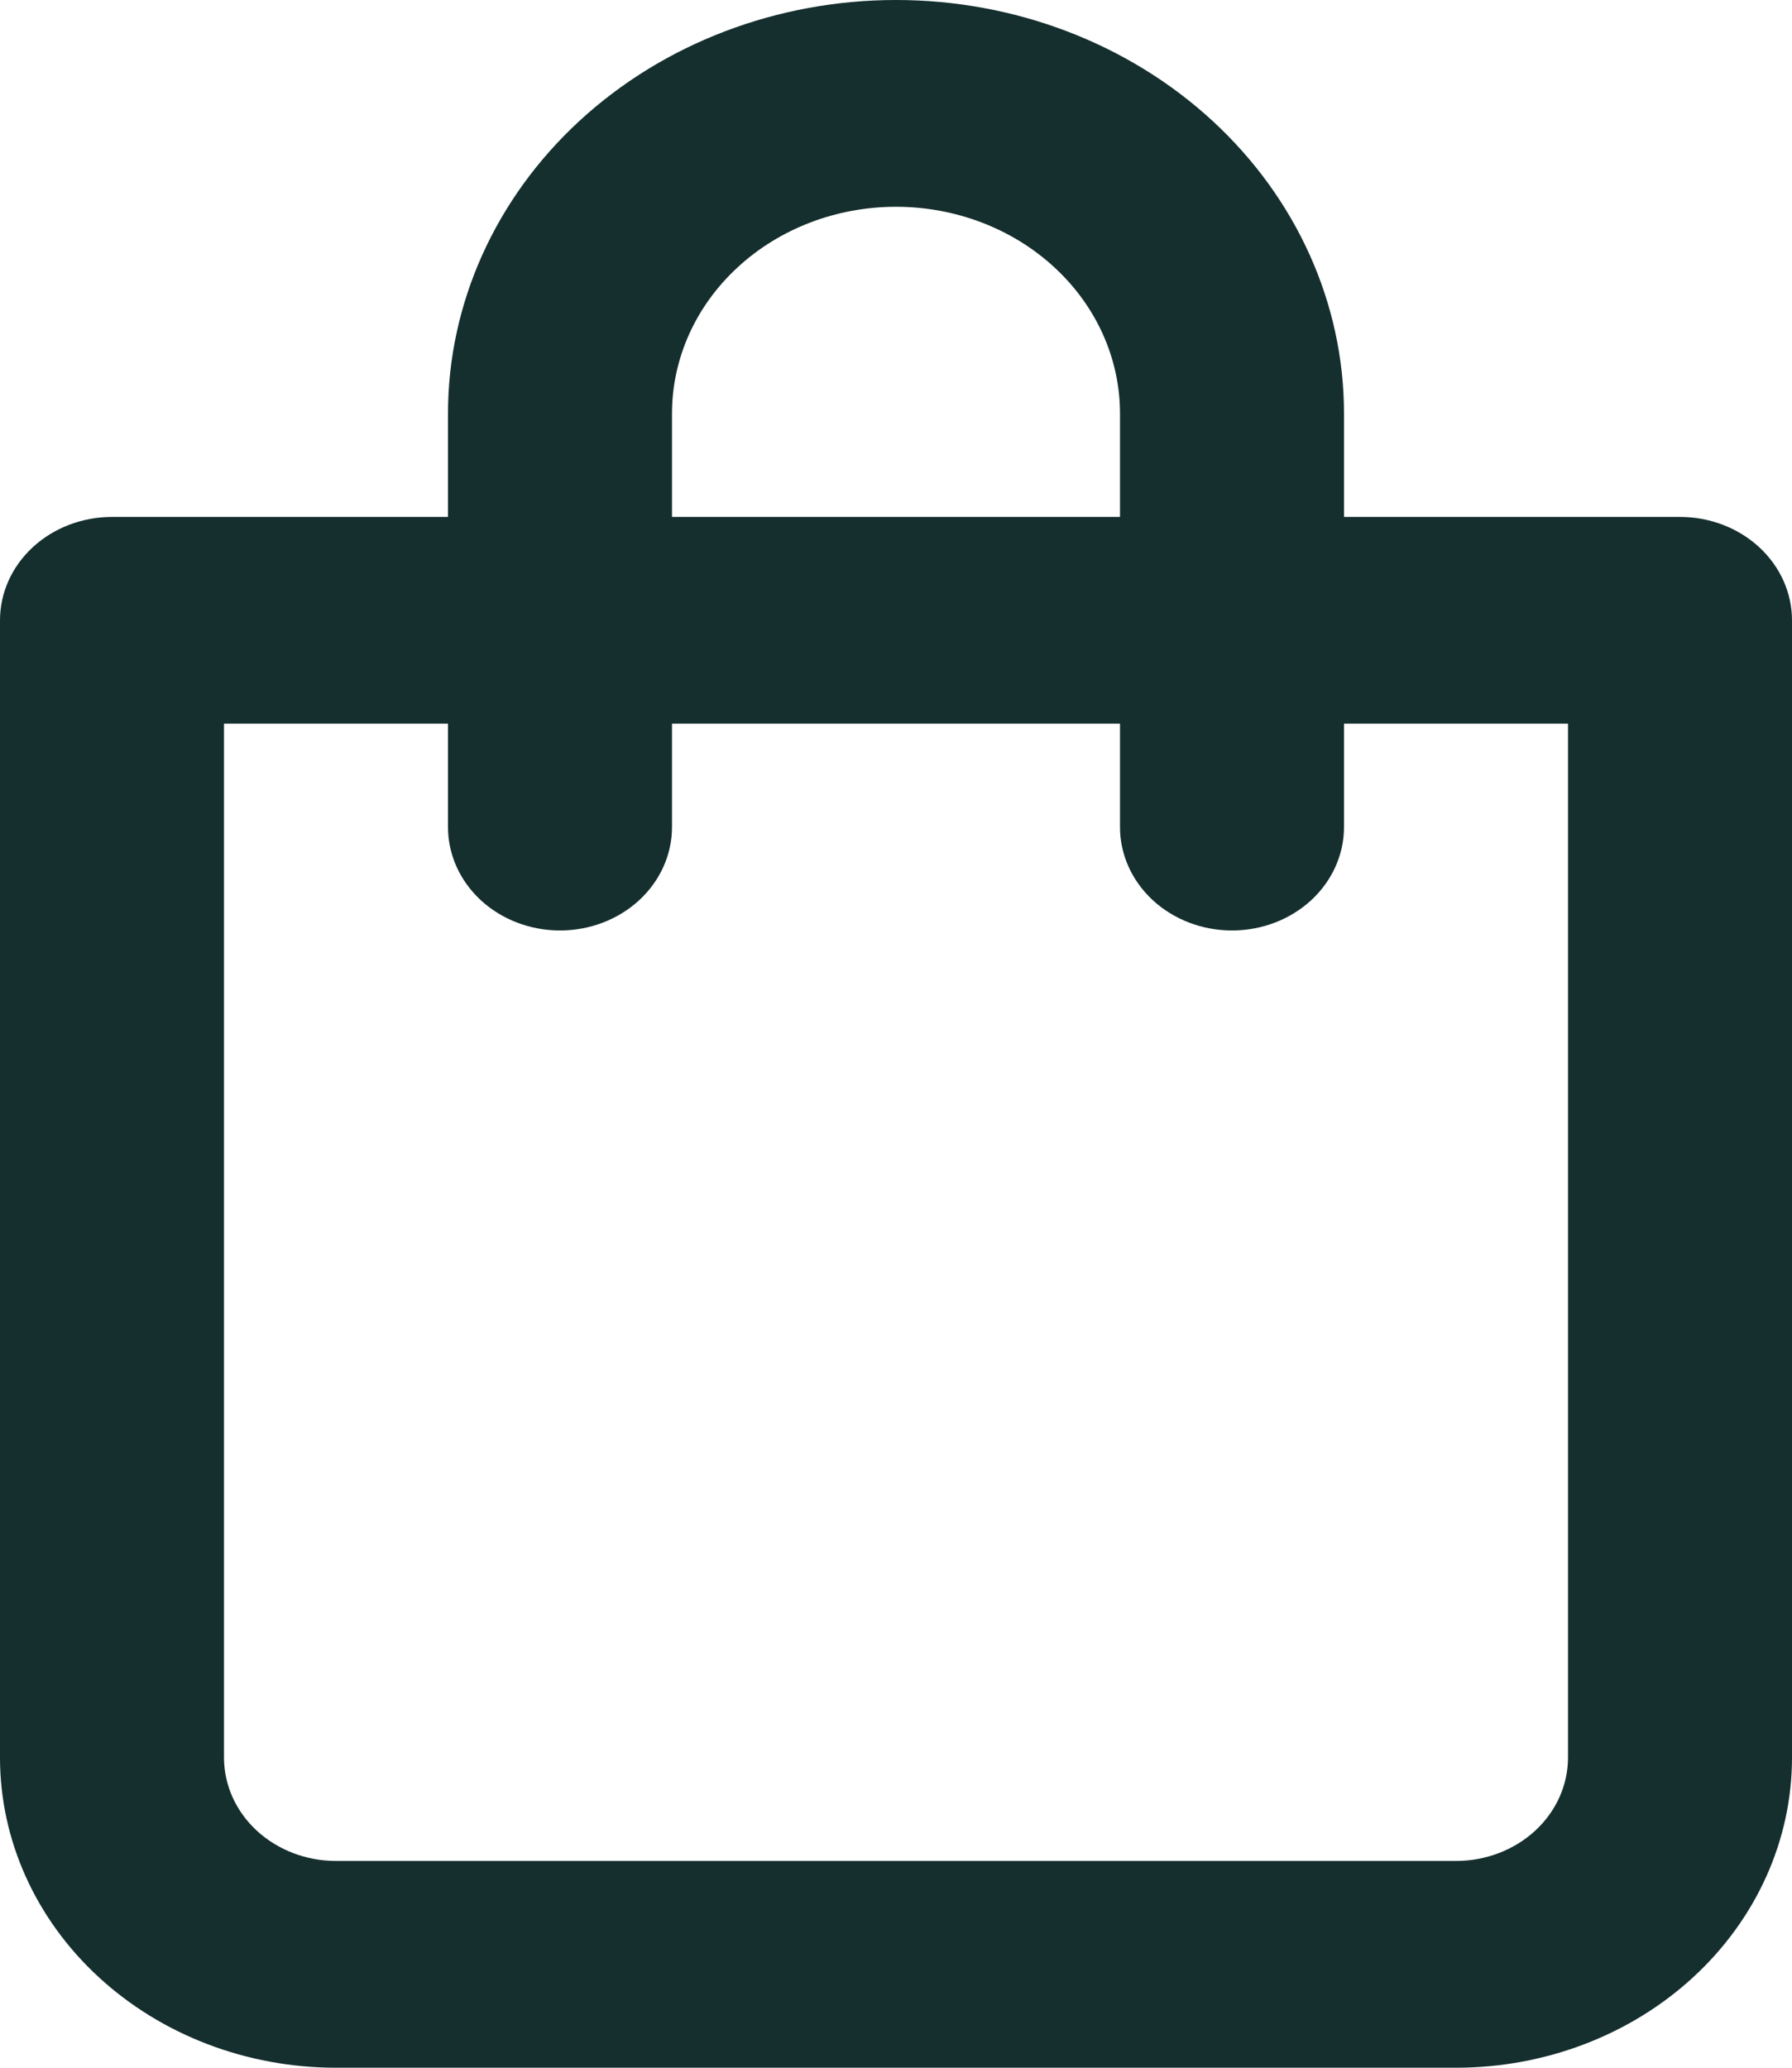 <svg width="26" height="30" viewBox="0 0 26 30" fill="none" xmlns="http://www.w3.org/2000/svg">
<path d="M24.375 7.5H19.5V6C19.5 4.409 18.815 2.883 17.596 1.757C16.377 0.632 14.724 0 13 0C11.276 0 9.623 0.632 8.404 1.757C7.185 2.883 6.5 4.409 6.5 6V7.5H1.625C1.194 7.5 0.781 7.658 0.476 7.939C0.171 8.221 0 8.602 0 9V25.5C0 26.694 0.514 27.838 1.428 28.682C2.342 29.526 3.582 30 4.875 30H21.125C22.418 30 23.658 29.526 24.572 28.682C25.486 27.838 26 26.694 26 25.5V9C26 8.602 25.829 8.221 25.524 7.939C25.219 7.658 24.806 7.5 24.375 7.5ZM9.75 6C9.75 5.204 10.092 4.441 10.702 3.879C11.311 3.316 12.138 3 13 3C13.862 3 14.689 3.316 15.298 3.879C15.908 4.441 16.25 5.204 16.25 6V7.5H9.75V6ZM22.75 25.5C22.75 25.898 22.579 26.279 22.274 26.561C21.969 26.842 21.556 27 21.125 27H4.875C4.444 27 4.031 26.842 3.726 26.561C3.421 26.279 3.25 25.898 3.25 25.5V10.5H6.5V12C6.5 12.398 6.671 12.779 6.976 13.061C7.281 13.342 7.694 13.5 8.125 13.5C8.556 13.5 8.969 13.342 9.274 13.061C9.579 12.779 9.75 12.398 9.75 12V10.5H16.25V12C16.25 12.398 16.421 12.779 16.726 13.061C17.031 13.342 17.444 13.5 17.875 13.5C18.306 13.5 18.719 13.342 19.024 13.061C19.329 12.779 19.5 12.398 19.5 12V10.5H22.75V25.5Z" fill="#152E2E"/>
</svg>
